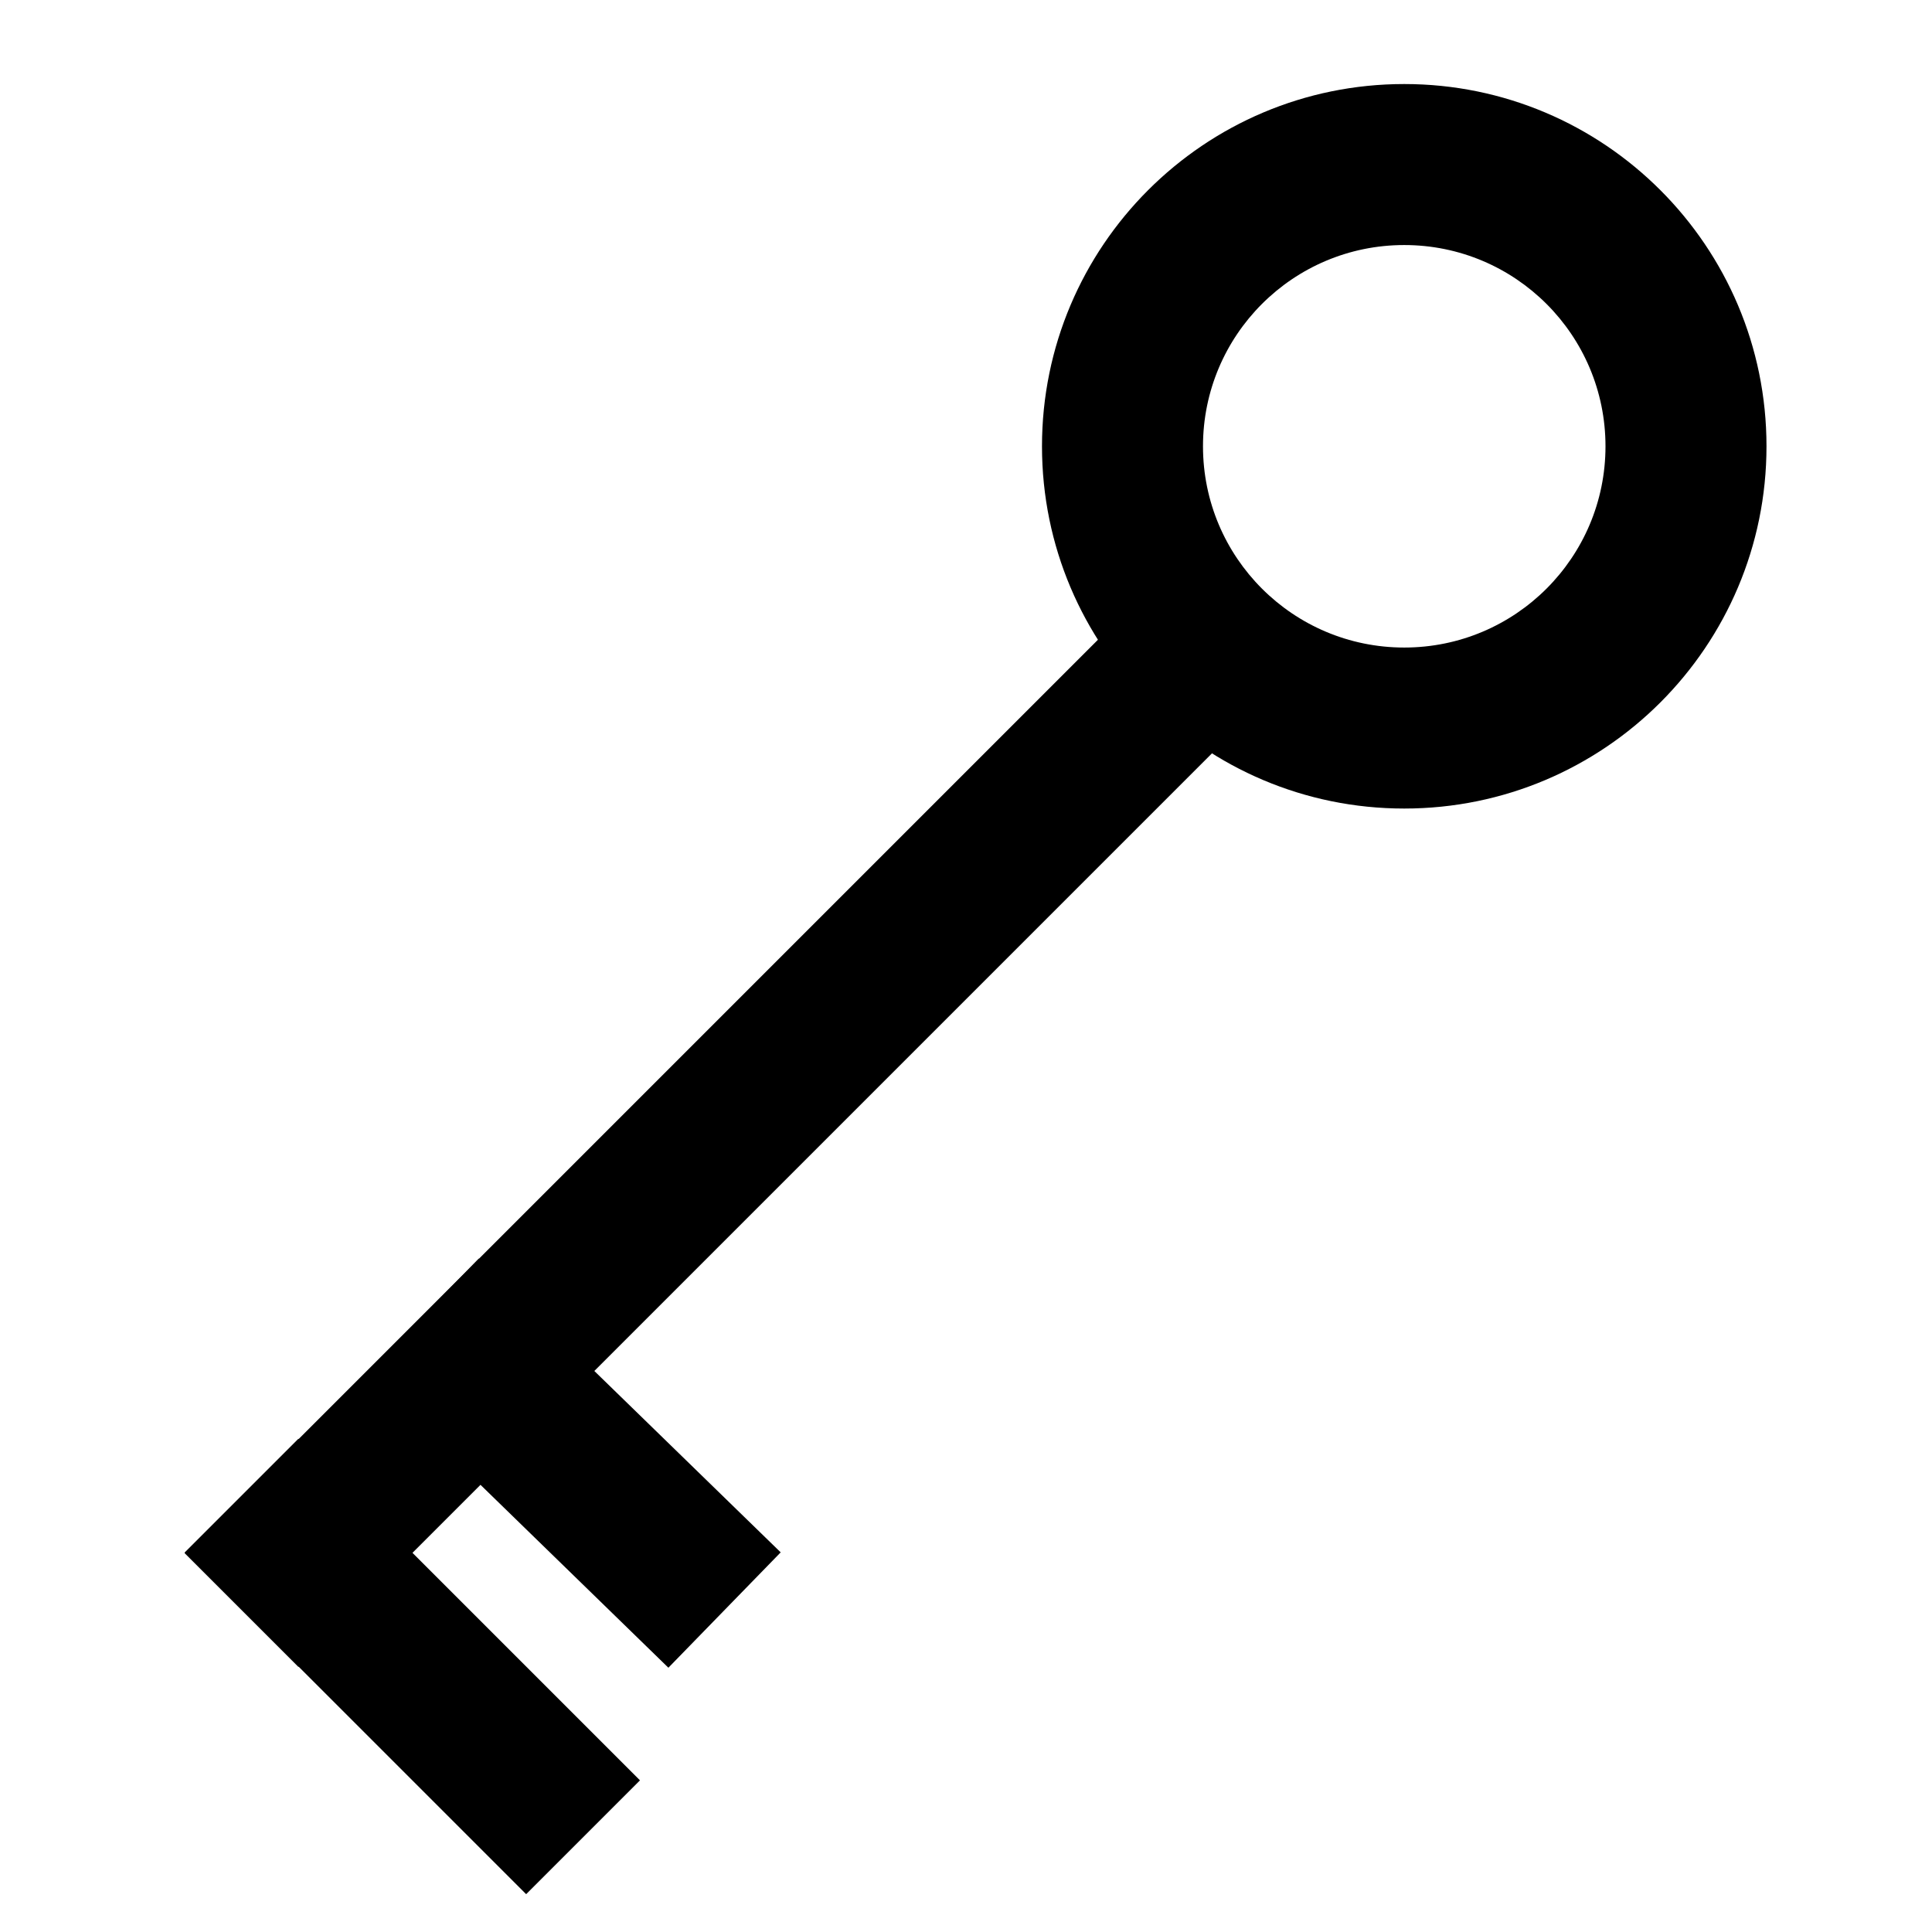 <svg role="img" fill="none" viewBox="0 0 24 24" xmlns="http://www.w3.org/2000/svg">
    <g clip-rule="evenodd" fill="currentColor" fill-rule="evenodd">
    <path d="m17.444 8.044c1.381 0 2.5-1.119 2.5-2.5s-1.119-2.5-2.5-2.5-2.5 1.119-2.5 2.5 1.119 2.5 2.5 2.5zm0 2c2.485 0 4.5-2.015 4.5-4.5s-2.015-4.5-4.5-4.5-4.5 2.015-4.5 4.5 2.015 4.5 4.5 4.5z"/>
    <path d="m15.849 8.565-12.142 12.142-1.414-1.414 12.142-12.142z"/>
    <path d="m6.536 23.53-4.243-4.243 1.414-1.414 4.243 4.243z"/>
    <path d="m8.303 20.717-3.75-3.65 1.395-1.433 3.75 3.65z"/>
    </g>
</svg>